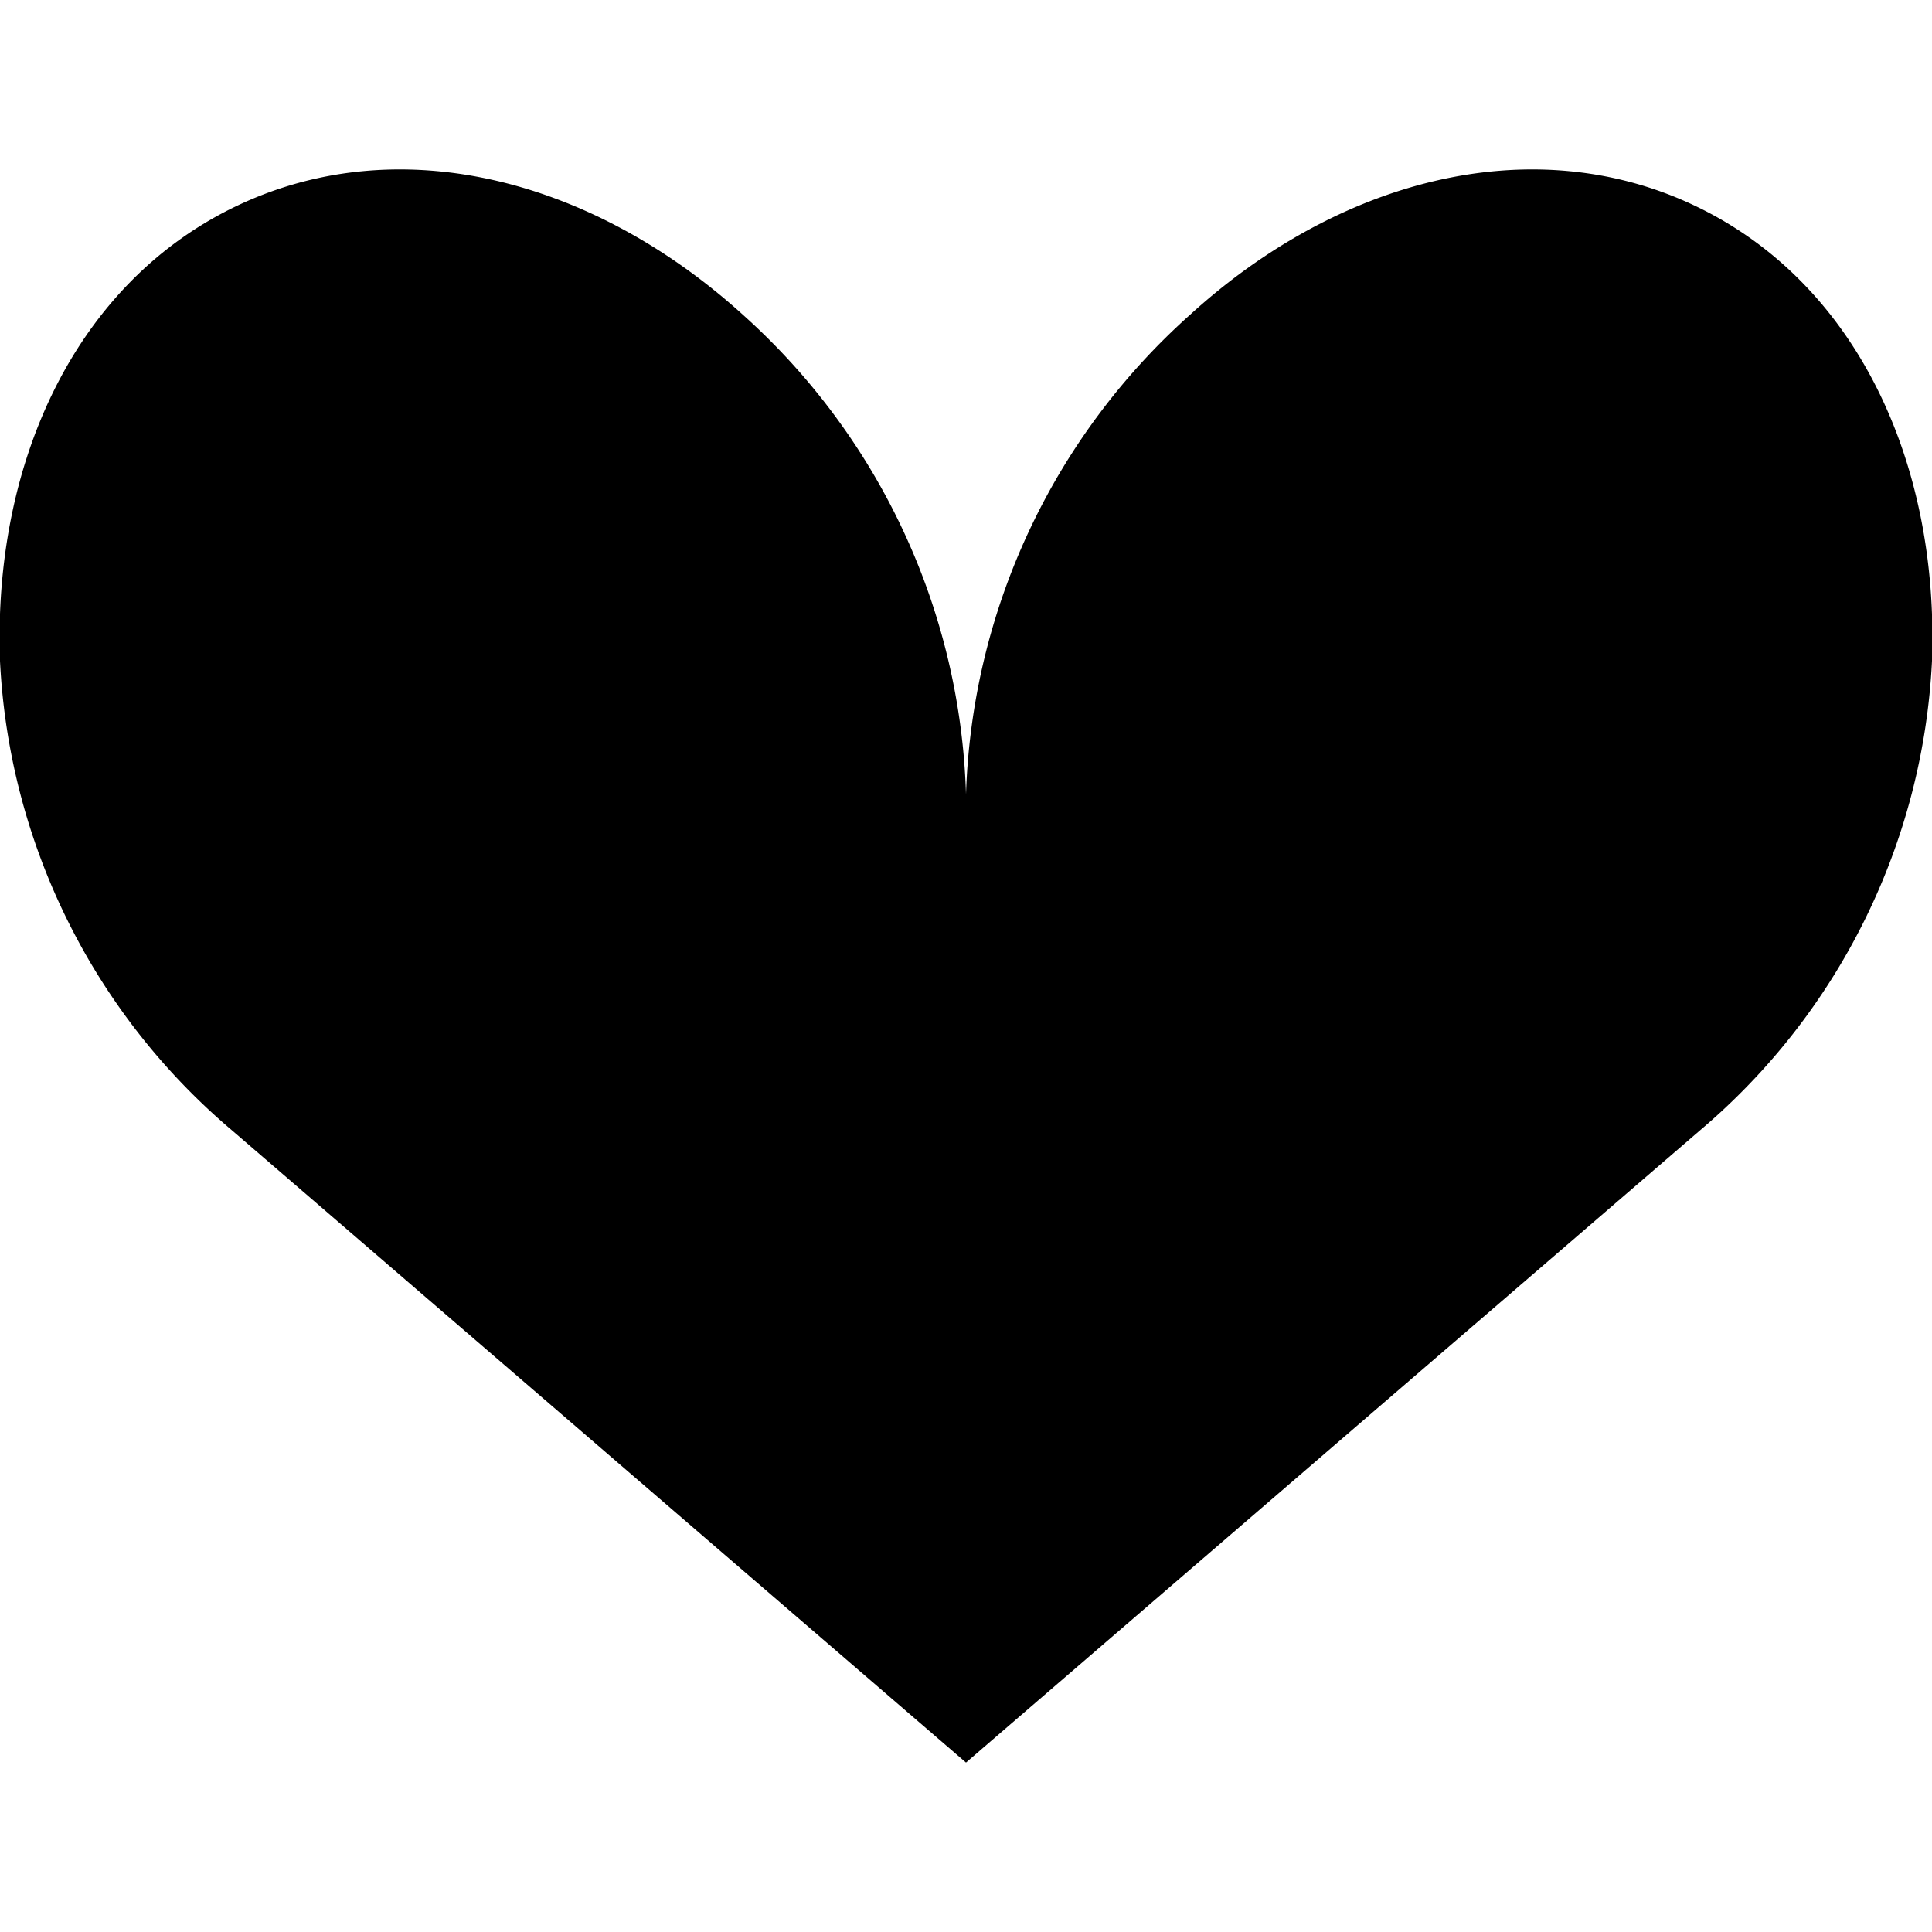 <svg id="Layer_1" data-name="Layer 1" xmlns="http://www.w3.org/2000/svg" viewBox="0 0 100 100">
  <defs>
  </defs>
  <title>bg_smile</title>
  <path class="cls-1"
    d="M87.6,10.59c-8.45-3.94-18.4-1.23-26,5.7A34.75,34.75,0,0,0,50,41.11,34.75,34.75,0,0,0,38.45,16.29c-7.65-6.93-17.6-9.64-26.05-5.7S-.37,23.9,0,34.21A34,34,0,0,0,12,58.5L50,91.23,88,58.5a34,34,0,0,0,12-24.29C100.37,23.9,96.05,14.53,87.6,10.59Z" />
</svg>